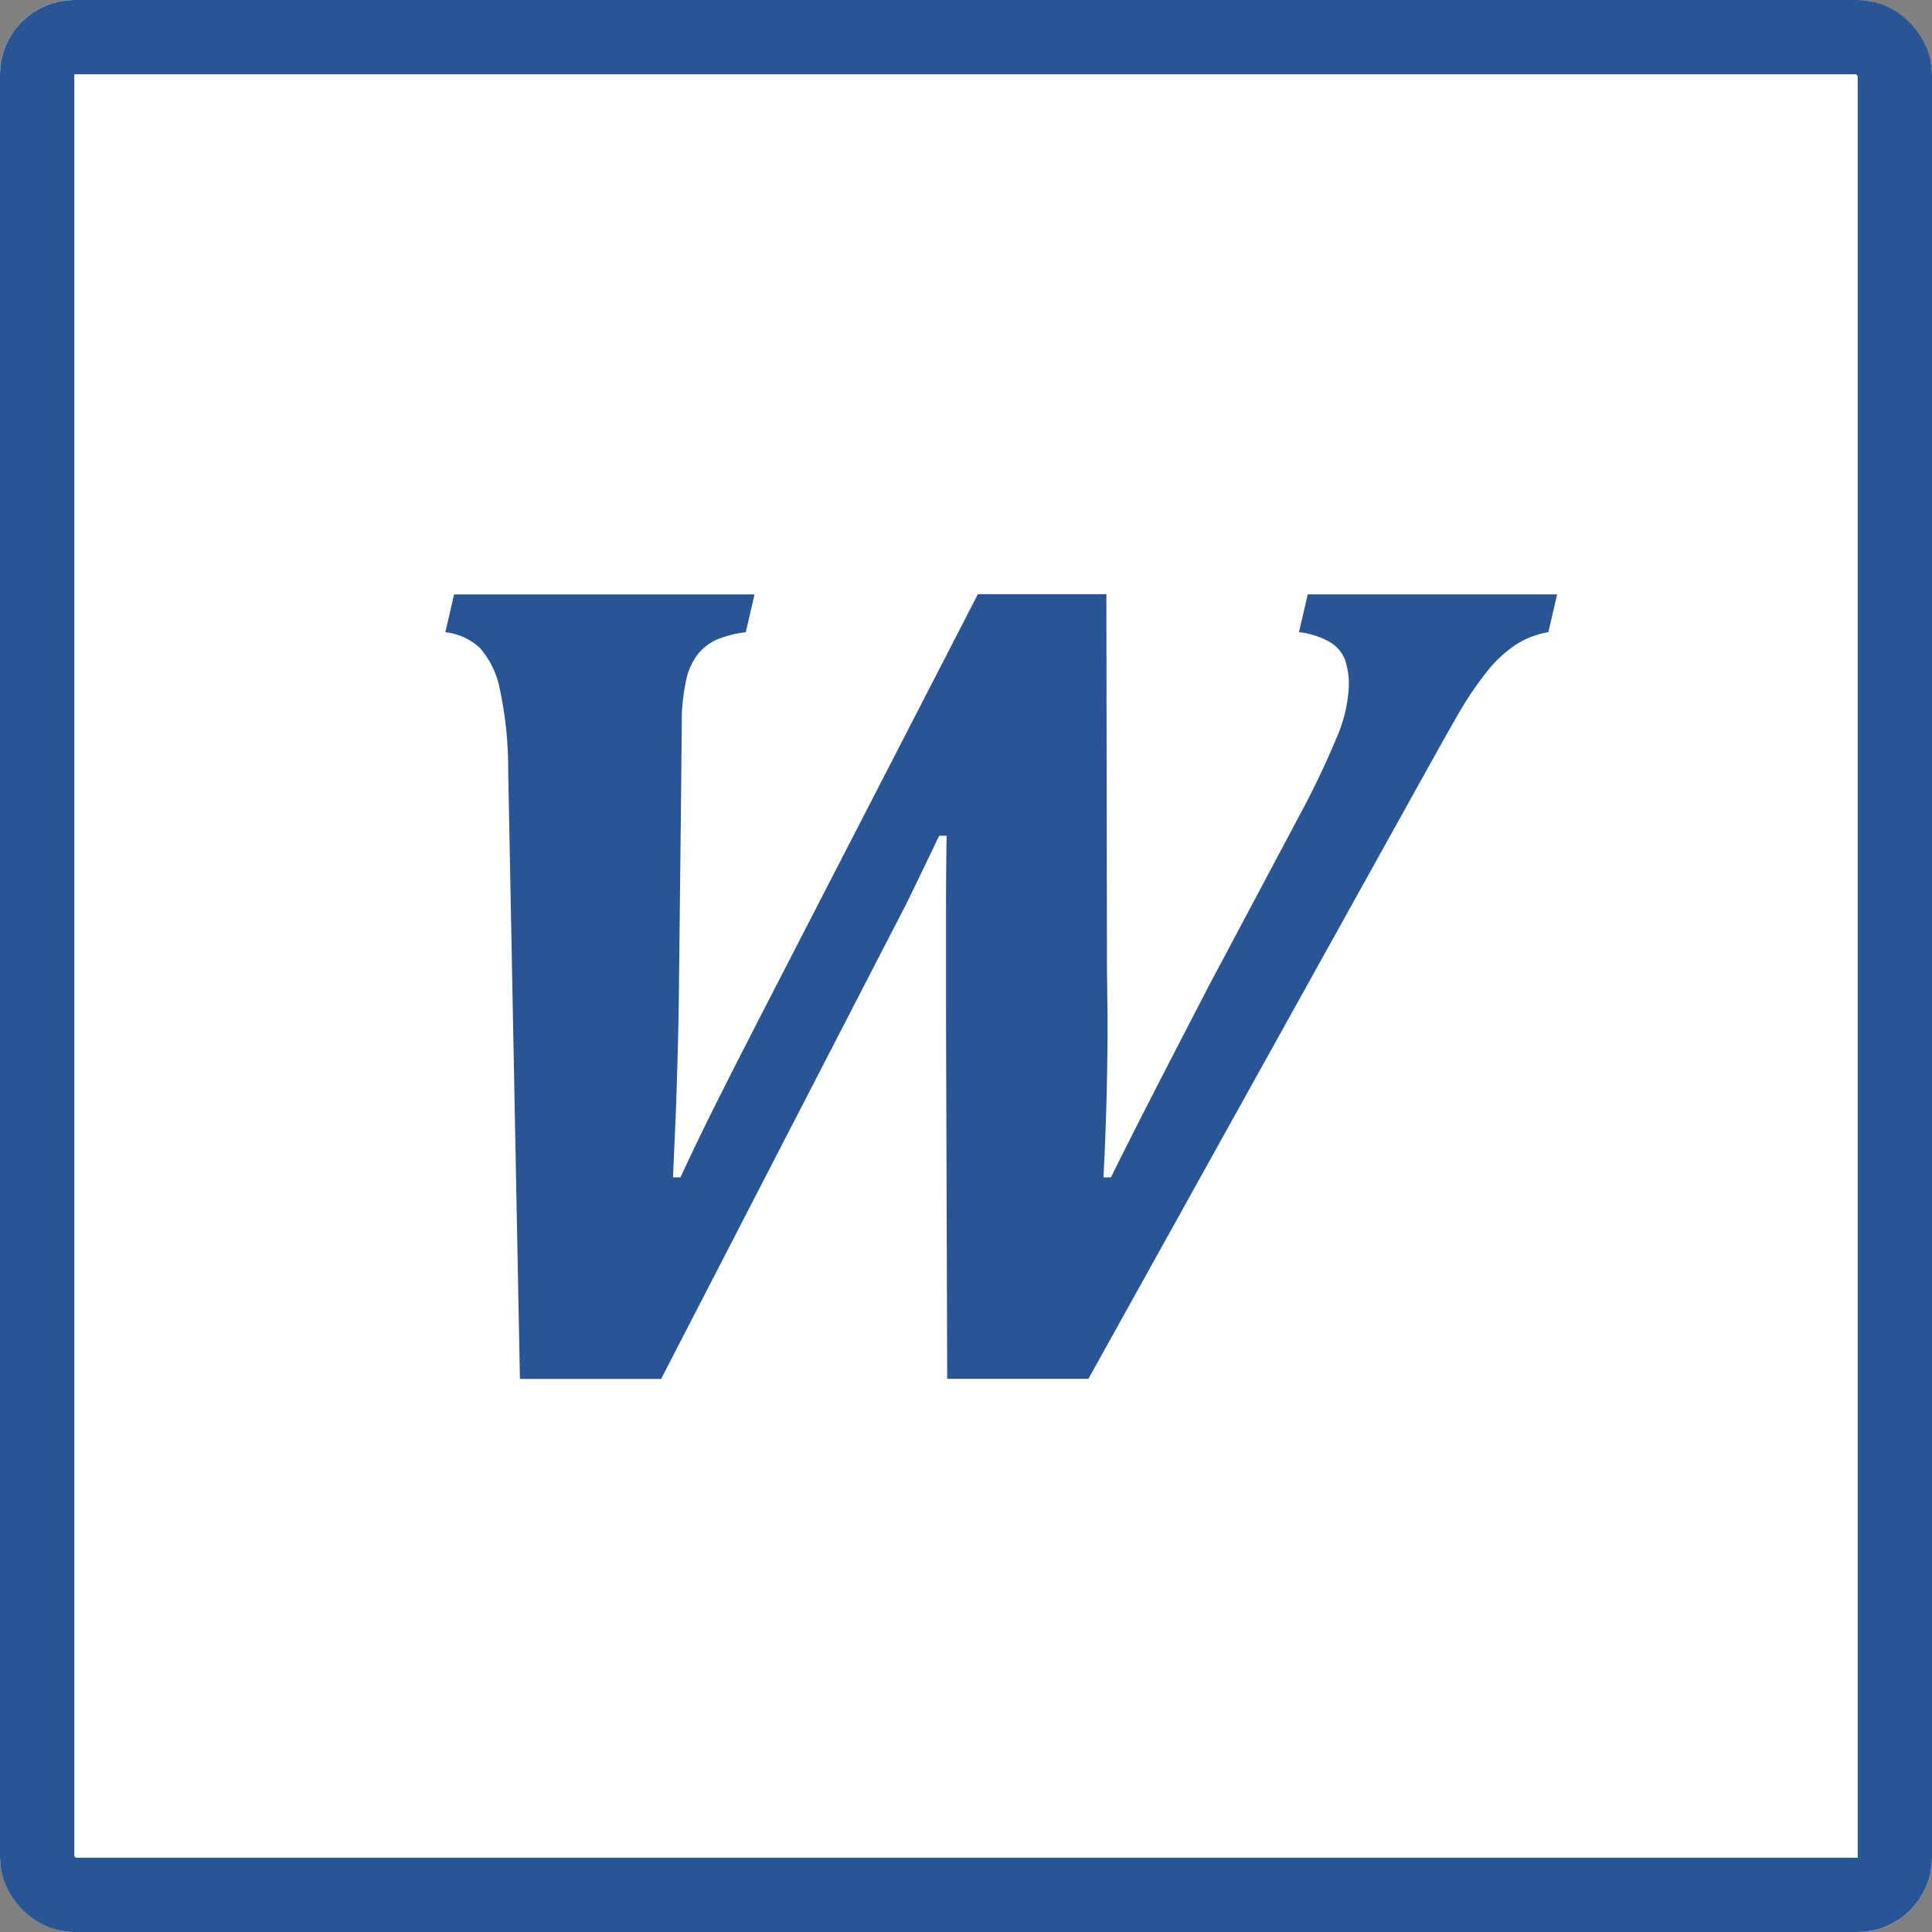 <svg xmlns="http://www.w3.org/2000/svg" width="26" height="26" viewBox="0 0 26 26">
  <rect x="0" y="0" width="26" height="26" fill="#808080" stroke="none"/>
  <g id="그룹_18895" data-name="그룹 18895" transform="translate(-460 -712)">
    <g id="사각형_4707" data-name="사각형 4707" transform="translate(460 712)" fill="#fff" stroke="#285595" stroke-width="1">
      <rect width="26" height="26" rx="1" stroke="none"/>
      <rect x="0.5" y="0.5" width="25" height="25" rx="0.5" fill="none"/>
    </g>
    <g id="그룹_17226" data-name="그룹 17226" transform="translate(466 720)">
      <path id="패스_13702" data-name="패스 13702" d="M216.78,863.178a11.474,11.474,0,0,0,.513-1.07,1.952,1.952,0,0,0,.166-.693,1.019,1.019,0,0,0-.055-.369.483.483,0,0,0-.205-.231,1.093,1.093,0,0,0-.411-.131l.118-.508h3.356l-.118.508a1.163,1.163,0,0,0-.462.185,1.772,1.772,0,0,0-.383.369,4.659,4.659,0,0,0-.355.527q-.174.3-.466.827l-4.524,8.141h-1.9l-.016-4.955V864.47q0-.5.008-1.046h-.1q-.261.546-.442.916l-3.3,6.394h-1.9l-.158-8.187a5.119,5.119,0,0,0-.115-1.108,1.189,1.189,0,0,0-.265-.542.815.815,0,0,0-.466-.212l.118-.508h4.043l-.118.508a1.409,1.409,0,0,0-.391.1.68.68,0,0,0-.268.215.883.883,0,0,0-.15.365,2.756,2.756,0,0,0-.051.408l-.008.9-.032,2.893q-.008.639-.039,1.539l-.04.916h.1q.182-.392.391-.816t.762-1.5l2.85-5.532h1.729l.008,5.04.008.685q0,1.077-.055,2.124h.1q.371-.754,1.334-2.608Z" transform="translate(-205.307 -860.177)" fill="#285595"/>
    </g>
  </g>
</svg>
